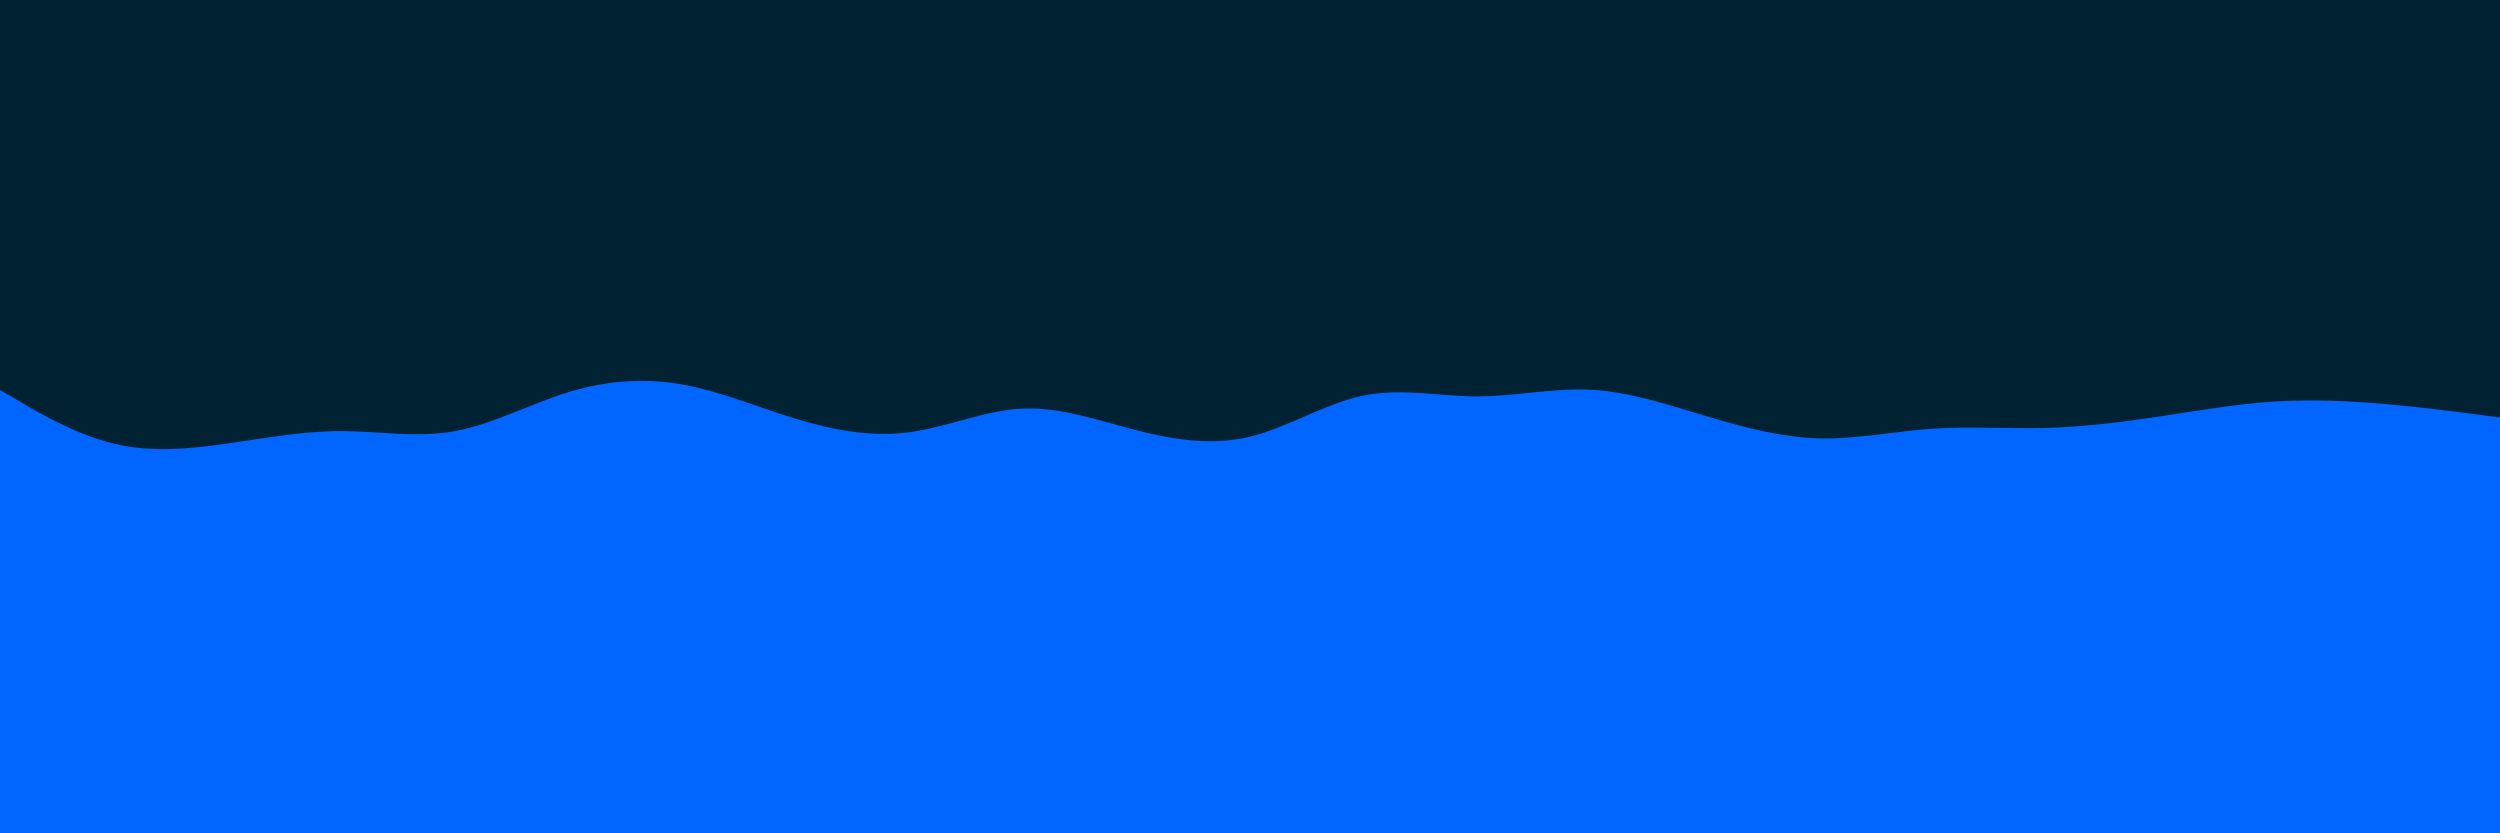 <svg id="visual" viewBox="0 0 3000 1000" width="3000" height="1000" xmlns="http://www.w3.org/2000/svg" xmlns:xlink="http://www.w3.org/1999/xlink" version="1.1"><rect x="0" y="0" width="3000" height="1000" fill="#002233"></rect><path d="M0 468L22.7 481.3C45.3 494.7 90.7 521.3 136.2 532.3C181.7 543.3 227.3 538.7 272.8 532.2C318.3 525.7 363.7 517.3 409 517.3C454.3 517.3 499.7 525.7 545.2 517.5C590.7 509.3 636.3 484.7 681.8 470.7C727.3 456.7 772.7 453.3 818.2 461.3C863.7 469.3 909.3 488.7 954.8 502.5C1000.3 516.3 1045.7 524.7 1091 518.7C1136.3 512.7 1181.7 492.3 1227.2 490.3C1272.7 488.3 1318.3 504.7 1363.8 516.3C1409.3 528 1454.7 535 1500 524C1545.3 513 1590.7 484 1636.2 474.7C1681.7 465.3 1727.3 475.7 1772.8 475.7C1818.3 475.7 1863.7 465.3 1909 467.7C1954.3 470 1999.7 485 2045.2 498.7C2090.7 512.3 2136.3 524.7 2181.8 526C2227.3 527.3 2272.7 517.7 2318.2 514.5C2363.7 511.3 2409.3 514.7 2454.8 513.5C2500.3 512.3 2545.7 506.7 2591 499.8C2636.3 493 2681.7 485 2727.2 482C2772.7 479 2818.3 481 2863.8 485C2909.3 489 2954.7 495 2977.3 498L3000 501L3000 1001L2977.3 1001C2954.7 1001 2909.3 1001 2863.8 1001C2818.3 1001 2772.7 1001 2727.2 1001C2681.7 1001 2636.3 1001 2591 1001C2545.7 1001 2500.3 1001 2454.8 1001C2409.3 1001 2363.7 1001 2318.2 1001C2272.7 1001 2227.3 1001 2181.8 1001C2136.3 1001 2090.7 1001 2045.2 1001C1999.7 1001 1954.3 1001 1909 1001C1863.7 1001 1818.3 1001 1772.8 1001C1727.3 1001 1681.7 1001 1636.2 1001C1590.7 1001 1545.3 1001 1500 1001C1454.7 1001 1409.3 1001 1363.8 1001C1318.3 1001 1272.7 1001 1227.2 1001C1181.7 1001 1136.3 1001 1091 1001C1045.7 1001 1000.3 1001 954.8 1001C909.3 1001 863.7 1001 818.2 1001C772.7 1001 727.3 1001 681.8 1001C636.3 1001 590.7 1001 545.2 1001C499.7 1001 454.3 1001 409 1001C363.7 1001 318.3 1001 272.8 1001C227.3 1001 181.7 1001 136.2 1001C90.7 1001 45.3 1001 22.7 1001L0 1001Z" fill="#0066FF" stroke-linecap="round" stroke-linejoin="miter"></path></svg>